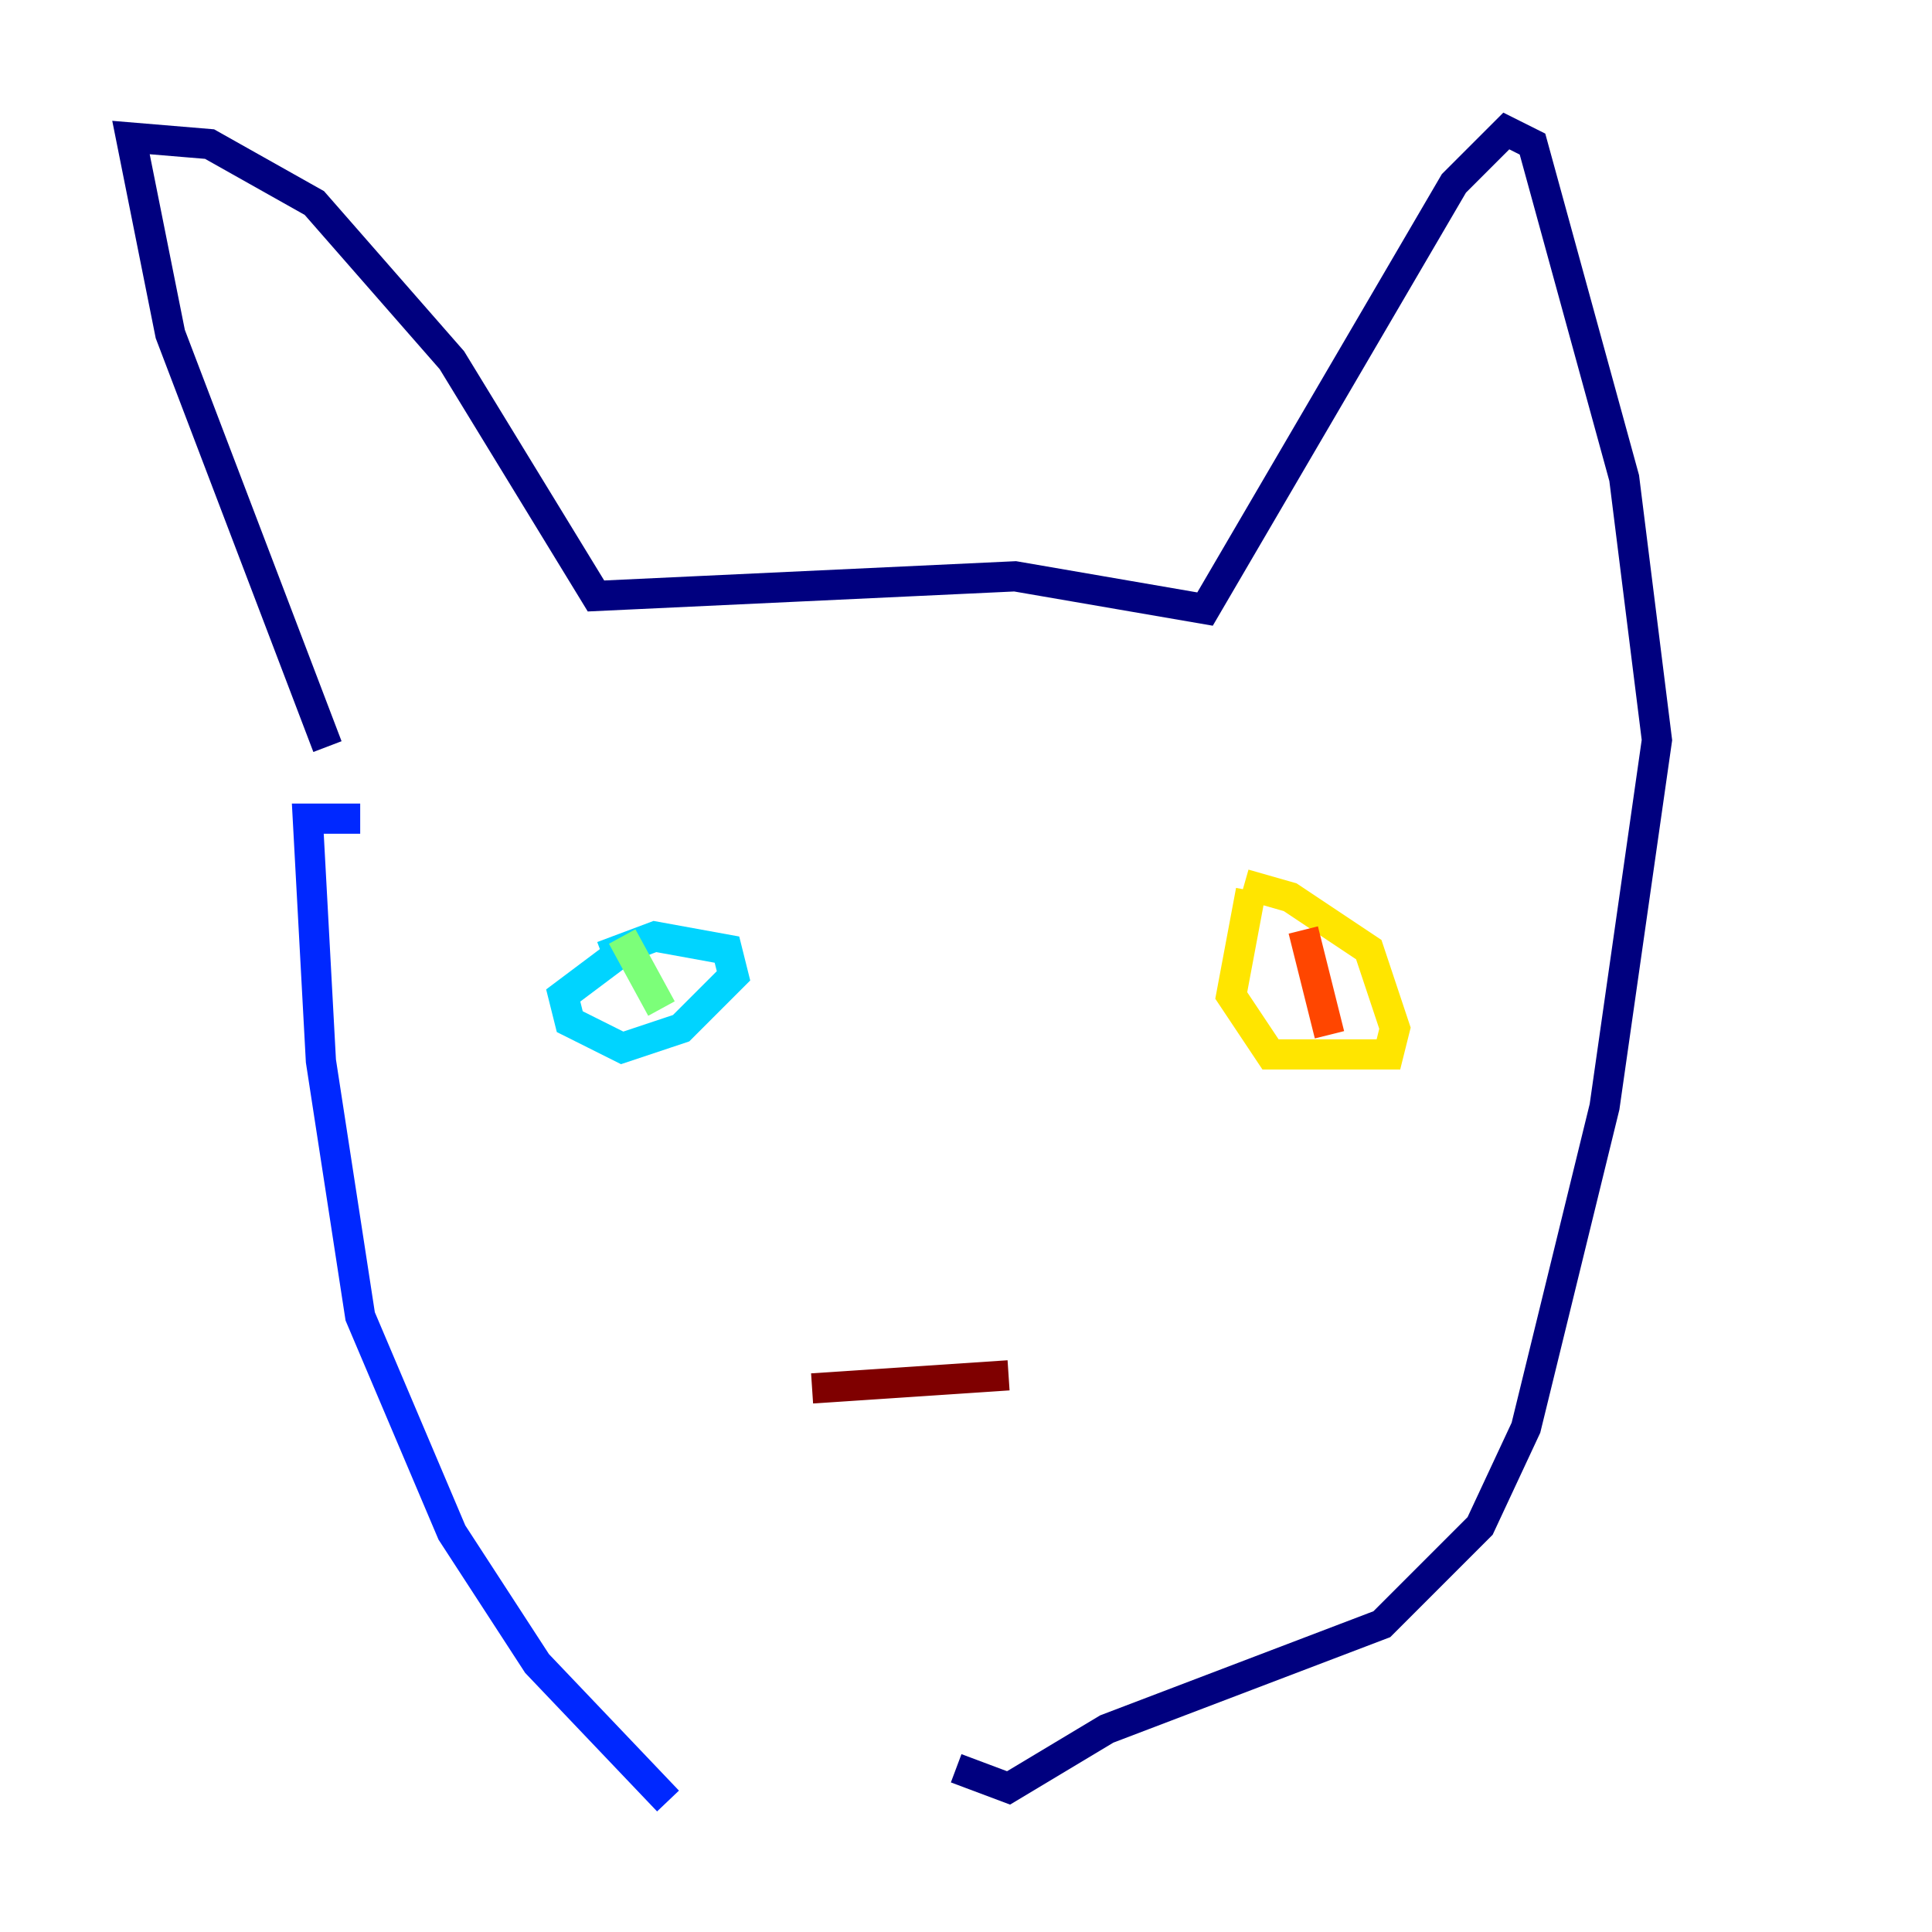 <?xml version="1.0" encoding="utf-8" ?>
<svg baseProfile="tiny" height="128" version="1.2" viewBox="0,0,128,128" width="128" xmlns="http://www.w3.org/2000/svg" xmlns:ev="http://www.w3.org/2001/xml-events" xmlns:xlink="http://www.w3.org/1999/xlink"><defs /><polyline fill="none" points="21.695,49.464 11.281,22.129 8.678,9.112 13.885,9.546 20.827,13.451 29.939,23.864 39.485,39.485 67.254,38.183 79.837,40.352 96.325,12.149 99.797,8.678 101.532,9.546 107.607,31.675 109.776,49.031 106.305,73.329 101.098,94.59 98.061,101.098 91.552,107.607 73.329,114.549 66.82,118.454 63.349,117.153" stroke="#00007f" stroke-width="2" /><polyline fill="none" points="23.864,54.237 20.393,54.237 21.261,70.291 23.864,87.214 29.939,101.532 35.58,110.21 44.258,119.322" stroke="#0028ff" stroke-width="2" /><polyline fill="none" points="39.919,63.349 43.39,62.047 48.163,62.915 48.597,64.651 45.125,68.122 41.22,69.424 37.749,67.688 37.315,65.953 40.786,63.349" stroke="#00d4ff" stroke-width="2" /><polyline fill="none" points="41.22,62.047 43.824,66.82" stroke="#7cff79" stroke-width="2" /><polyline fill="none" points="82.441,58.576 85.478,59.444 90.685,62.915 92.42,68.122 91.986,69.858 84.176,69.858 81.573,65.953 82.875,59.01" stroke="#ffe500" stroke-width="2" /><polyline fill="none" points="86.346,61.614 88.081,68.556" stroke="#ff4600" stroke-width="2" /><polyline fill="none" points="53.803,91.986 66.82,91.119" stroke="#7f0000" stroke-width="2" /></svg>